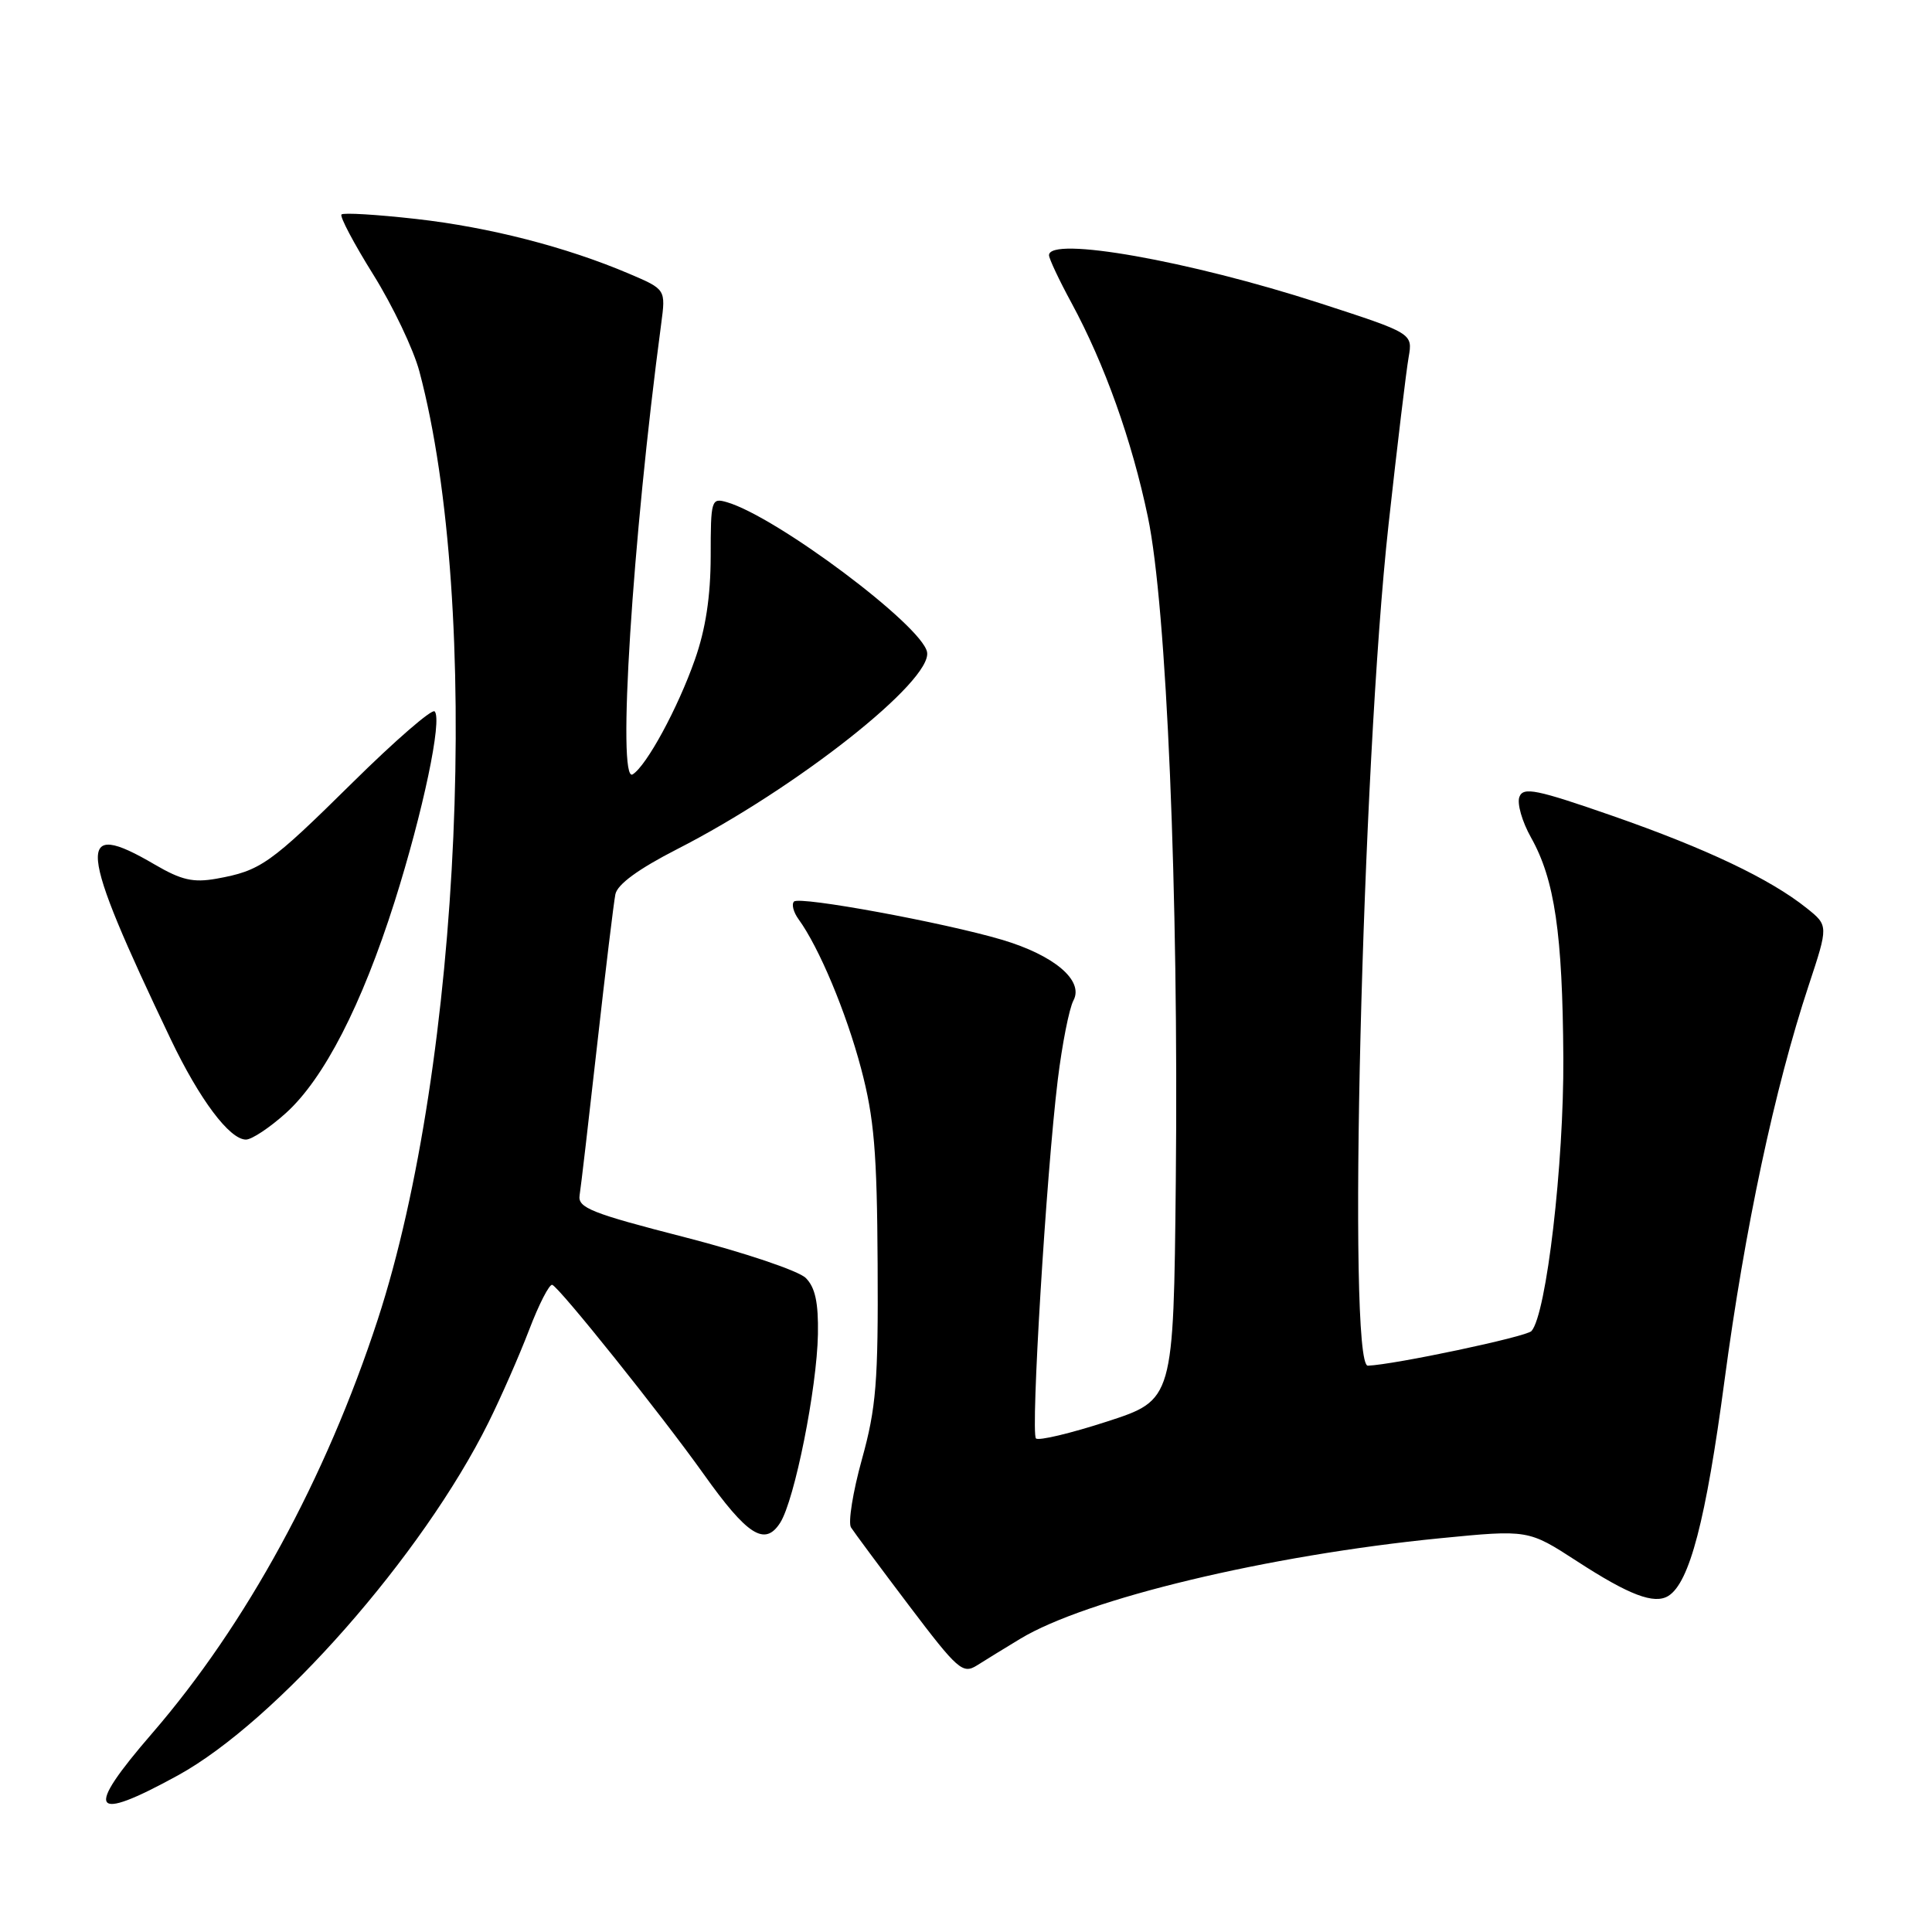 <?xml version="1.0" encoding="UTF-8" standalone="no"?>
<!DOCTYPE svg PUBLIC "-//W3C//DTD SVG 1.1//EN" "http://www.w3.org/Graphics/SVG/1.1/DTD/svg11.dtd" >
<svg xmlns="http://www.w3.org/2000/svg" xmlns:xlink="http://www.w3.org/1999/xlink" version="1.1" viewBox="0 0 256 256">
 <g >
 <path fill="currentColor"
d=" M 23.57 235.25 C 36.62 228.08 55.98 206.10 64.72 188.50 C 66.36 185.20 68.78 179.69 70.10 176.25 C 71.41 172.81 72.80 170.11 73.18 170.25 C 74.15 170.61 87.62 187.44 93.20 195.27 C 99.03 203.47 101.35 204.95 103.38 201.77 C 105.29 198.77 108.25 183.97 108.38 176.78 C 108.45 172.60 108.02 170.59 106.77 169.34 C 105.82 168.39 98.63 165.97 90.78 163.95 C 78.35 160.76 76.54 160.04 76.80 158.39 C 76.97 157.35 78.01 148.40 79.12 138.50 C 80.23 128.60 81.32 119.60 81.54 118.50 C 81.80 117.18 84.60 115.14 89.72 112.52 C 105.52 104.45 123.57 90.21 122.84 86.40 C 122.16 82.88 102.94 68.49 96.34 66.55 C 94.25 65.94 94.17 66.20 94.17 73.71 C 94.16 79.03 93.50 83.38 92.07 87.42 C 89.82 93.83 85.67 101.47 83.83 102.61 C 81.74 103.90 83.79 71.55 87.61 42.92 C 88.22 38.34 88.22 38.34 83.36 36.27 C 75.04 32.73 64.88 30.11 55.11 29.01 C 49.94 28.43 45.51 28.16 45.25 28.42 C 44.99 28.67 46.89 32.27 49.47 36.40 C 52.05 40.54 54.80 46.31 55.57 49.21 C 63.82 80.21 61.15 140.87 50.05 174.86 C 43.17 195.91 32.63 215.24 20.18 229.65 C 11.12 240.12 12.01 241.59 23.57 235.25 Z  M 135.17 217.16 C 143.94 211.85 168.03 206.08 190.78 203.83 C 202.50 202.68 202.50 202.68 208.96 206.87 C 215.87 211.36 219.19 212.62 221.06 211.47 C 223.87 209.73 226.04 201.44 228.50 182.97 C 231.20 162.75 235.15 144.19 239.66 130.57 C 242.28 122.64 242.28 122.64 239.39 120.33 C 234.54 116.45 226.07 112.43 213.71 108.12 C 203.59 104.60 201.84 104.24 201.33 105.59 C 200.99 106.46 201.69 108.88 202.87 110.98 C 206.00 116.55 207.05 123.68 207.15 140.17 C 207.23 154.22 204.91 174.14 202.93 176.37 C 202.26 177.13 184.74 180.83 181.25 180.96 C 178.51 181.05 180.47 101.41 183.99 69.50 C 185.14 59.05 186.34 49.08 186.65 47.34 C 187.20 44.17 187.20 44.17 174.85 40.16 C 157.57 34.56 139.00 31.27 139.00 33.82 C 139.00 34.27 140.34 37.12 141.98 40.14 C 146.37 48.25 149.98 58.35 152.10 68.50 C 154.59 80.37 156.19 118.46 155.80 156.50 C 155.50 185.50 155.50 185.50 146.69 188.36 C 141.85 189.93 137.61 190.94 137.27 190.60 C 136.55 189.88 138.63 155.63 140.16 143.08 C 140.74 138.36 141.67 133.63 142.24 132.56 C 143.64 129.93 139.70 126.58 132.76 124.52 C 125.06 122.24 105.94 118.72 105.21 119.46 C 104.86 119.81 105.13 120.86 105.81 121.80 C 108.52 125.52 112.11 134.08 114.10 141.59 C 115.83 148.13 116.21 152.62 116.29 167.50 C 116.38 183.13 116.10 186.54 114.21 193.36 C 113.01 197.68 112.36 201.75 112.76 202.39 C 113.17 203.03 116.63 207.70 120.46 212.76 C 126.91 221.28 127.57 221.86 129.46 220.67 C 130.58 219.96 133.15 218.38 135.17 217.16 Z  M 37.88 147.49 C 42.93 142.93 47.93 133.19 52.28 119.50 C 56.05 107.59 58.64 95.30 57.59 94.26 C 57.23 93.90 52.34 98.14 46.72 103.69 C 35.76 114.51 34.55 115.37 28.69 116.43 C 25.60 116.98 24.04 116.62 20.51 114.56 C 9.97 108.38 10.29 111.87 22.63 137.72 C 26.44 145.69 30.42 151.00 32.59 151.00 C 33.36 151.00 35.74 149.42 37.88 147.49 Z "/>
</g>
</svg>
